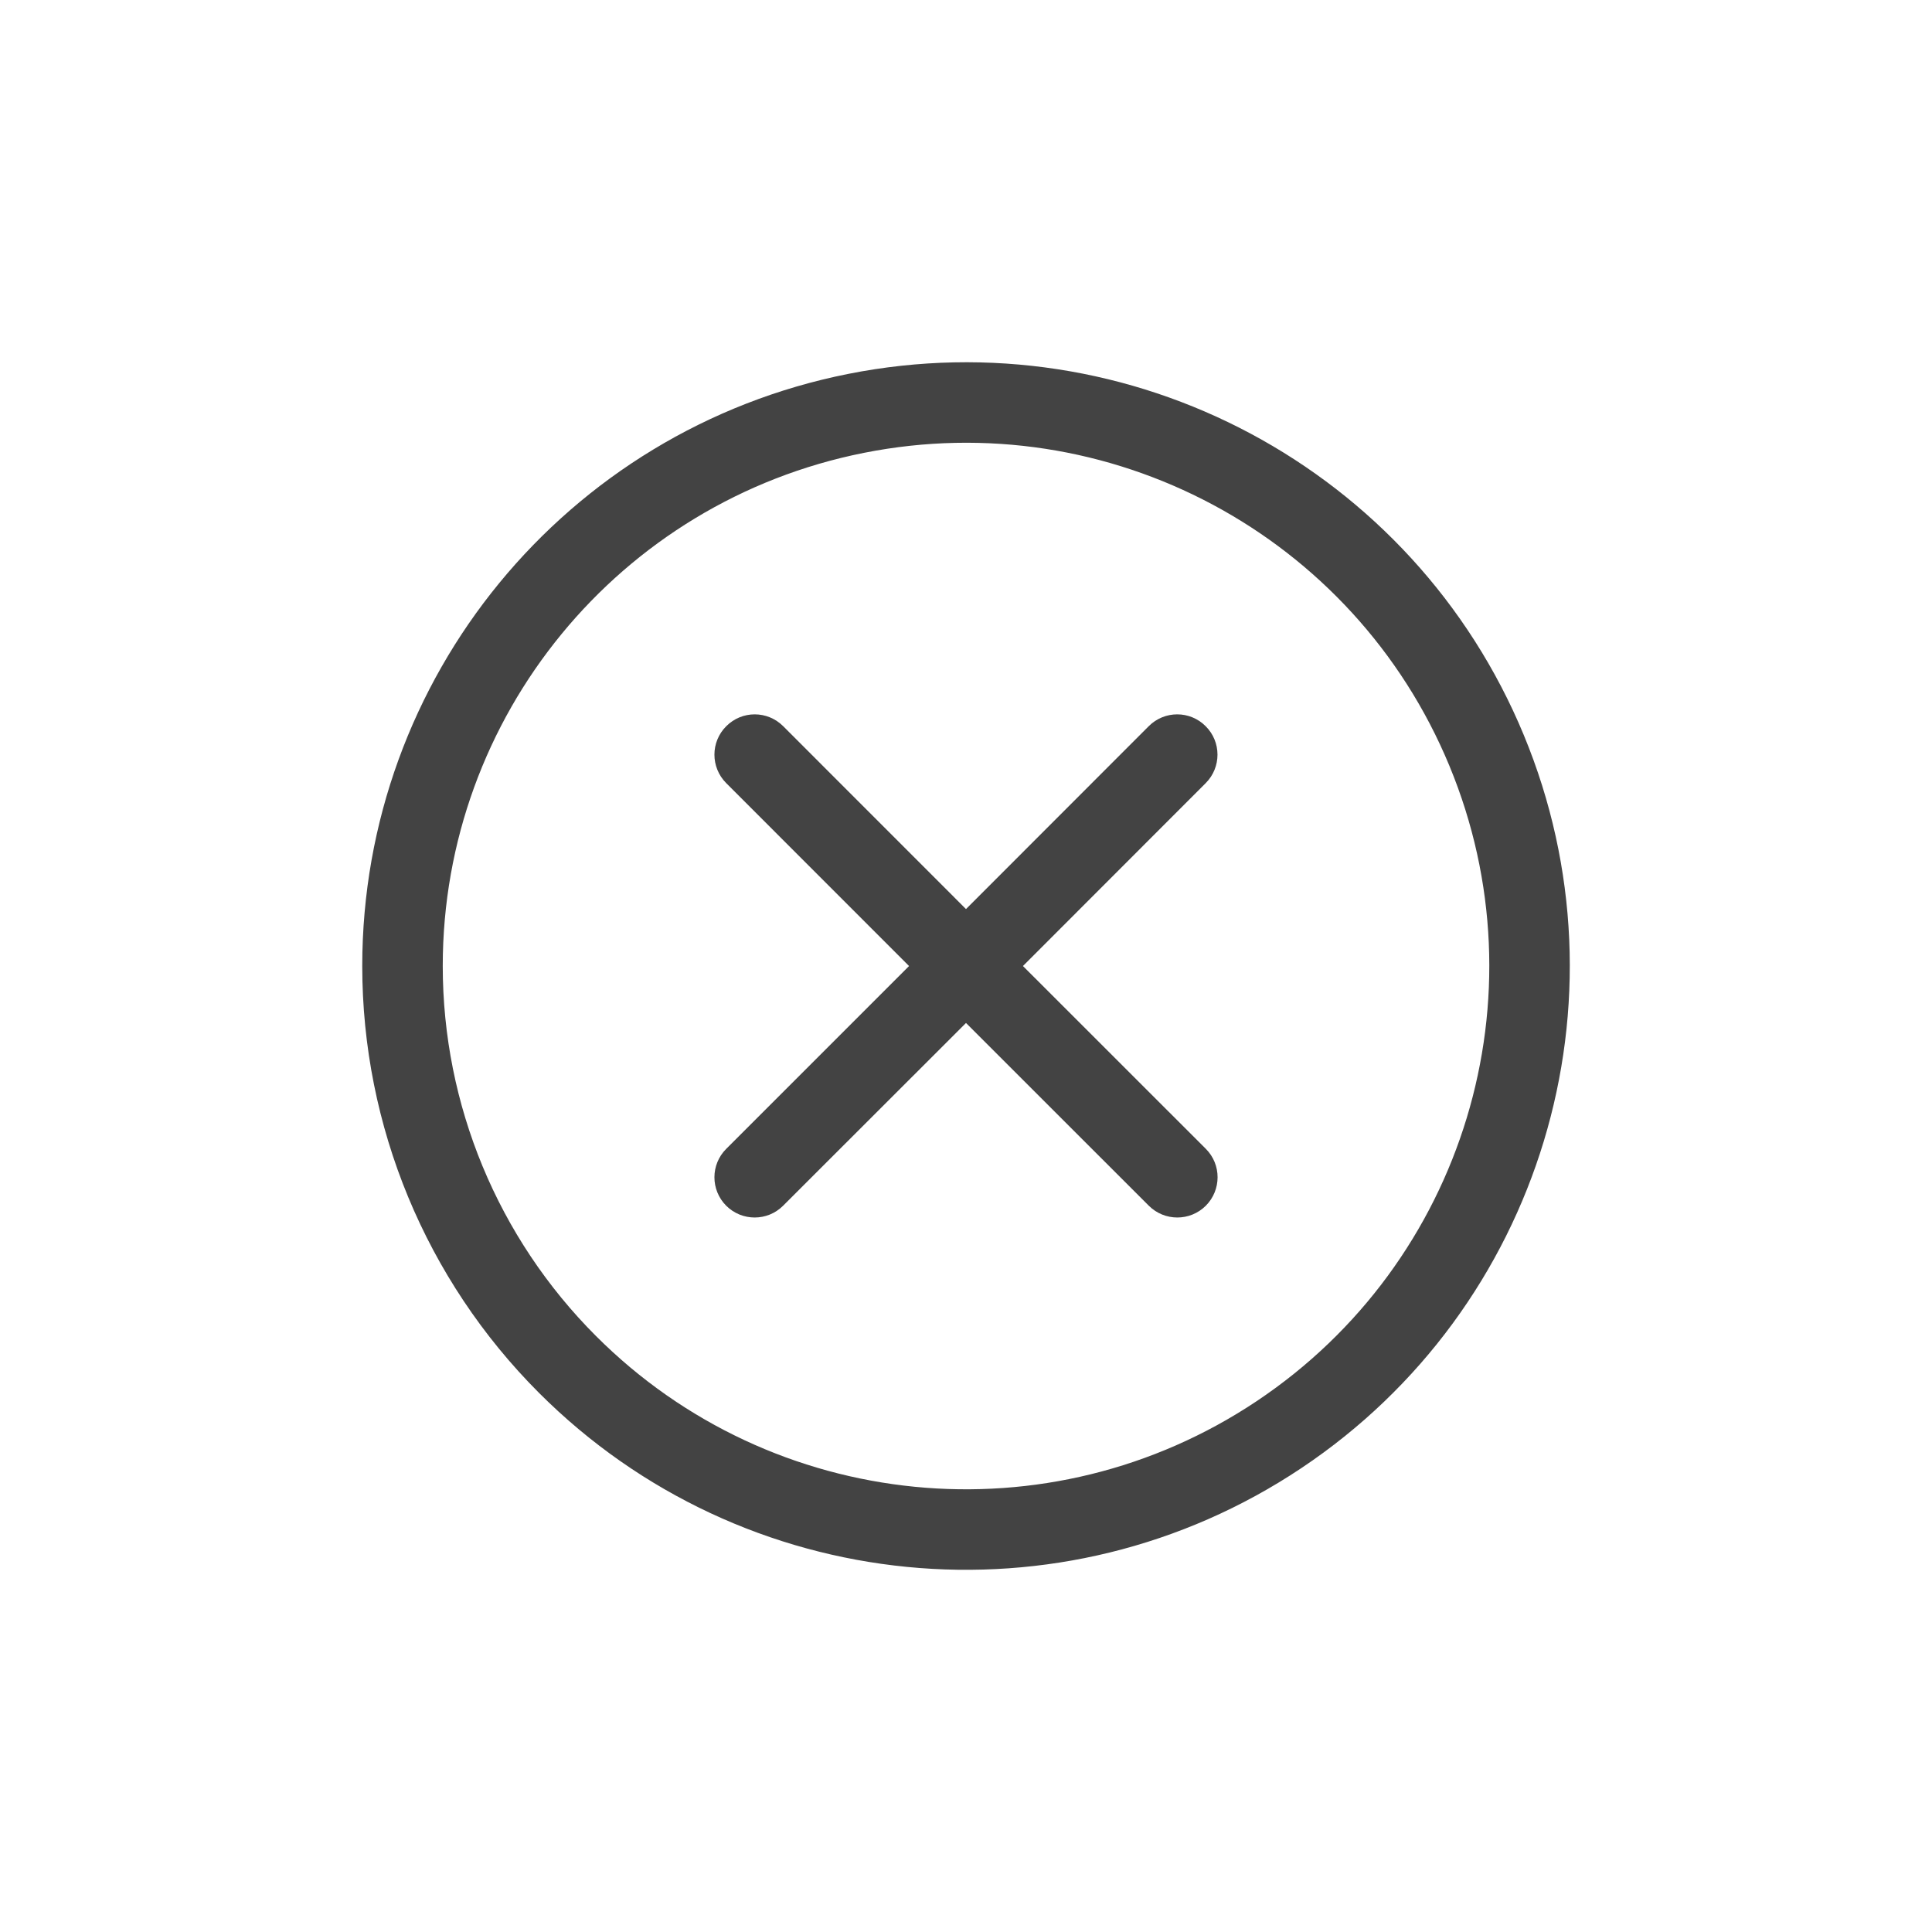 <svg width="24" height="24" viewBox="0 0 24 24" fill="none" xmlns="http://www.w3.org/2000/svg">
<path fill-rule="evenodd" clip-rule="evenodd" d="M5 12C5 8.661 7.359 5.786 10.635 5.135C13.91 4.484 17.189 6.237 18.467 9.322C19.745 12.408 18.666 15.966 15.889 17.821C13.112 19.676 9.411 19.312 7.05 16.95C5.737 15.637 5 13.857 5 12Z" stroke="#434343" stroke-linecap="round" stroke-linejoin="round"/>
<path d="M9.022 14.271C8.826 14.466 8.826 14.782 9.021 14.978C9.217 15.173 9.533 15.173 9.728 14.978L9.022 14.271ZM12.354 12.354C12.549 12.159 12.549 11.842 12.354 11.647C12.158 11.451 11.842 11.451 11.646 11.647L12.354 12.354ZM11.646 11.647C11.451 11.842 11.451 12.159 11.647 12.354C11.842 12.549 12.159 12.549 12.354 12.354L11.646 11.647ZM14.978 9.728C15.173 9.532 15.173 9.216 14.977 9.021C14.782 8.825 14.466 8.825 14.27 9.021L14.978 9.728ZM12.354 11.647C12.158 11.451 11.842 11.451 11.646 11.647C11.451 11.842 11.451 12.159 11.646 12.354L12.354 11.647ZM14.271 14.978C14.467 15.173 14.783 15.173 14.979 14.978C15.174 14.782 15.174 14.466 14.979 14.271L14.271 14.978ZM11.646 12.354C11.842 12.549 12.158 12.549 12.354 12.354C12.549 12.159 12.549 11.842 12.354 11.647L11.646 12.354ZM9.729 9.021C9.533 8.825 9.217 8.825 9.022 9.021C8.826 9.216 8.826 9.532 9.021 9.728L9.729 9.021ZM9.728 14.978L12.354 12.354L11.646 11.647L9.022 14.271L9.728 14.978ZM12.354 12.354L14.978 9.728L14.27 9.021L11.646 11.647L12.354 12.354ZM11.646 12.354L14.271 14.978L14.979 14.271L12.354 11.647L11.646 12.354ZM12.354 11.647L9.729 9.021L9.021 9.728L11.646 12.354L12.354 11.647Z" fill="#434343"/>
</svg>
